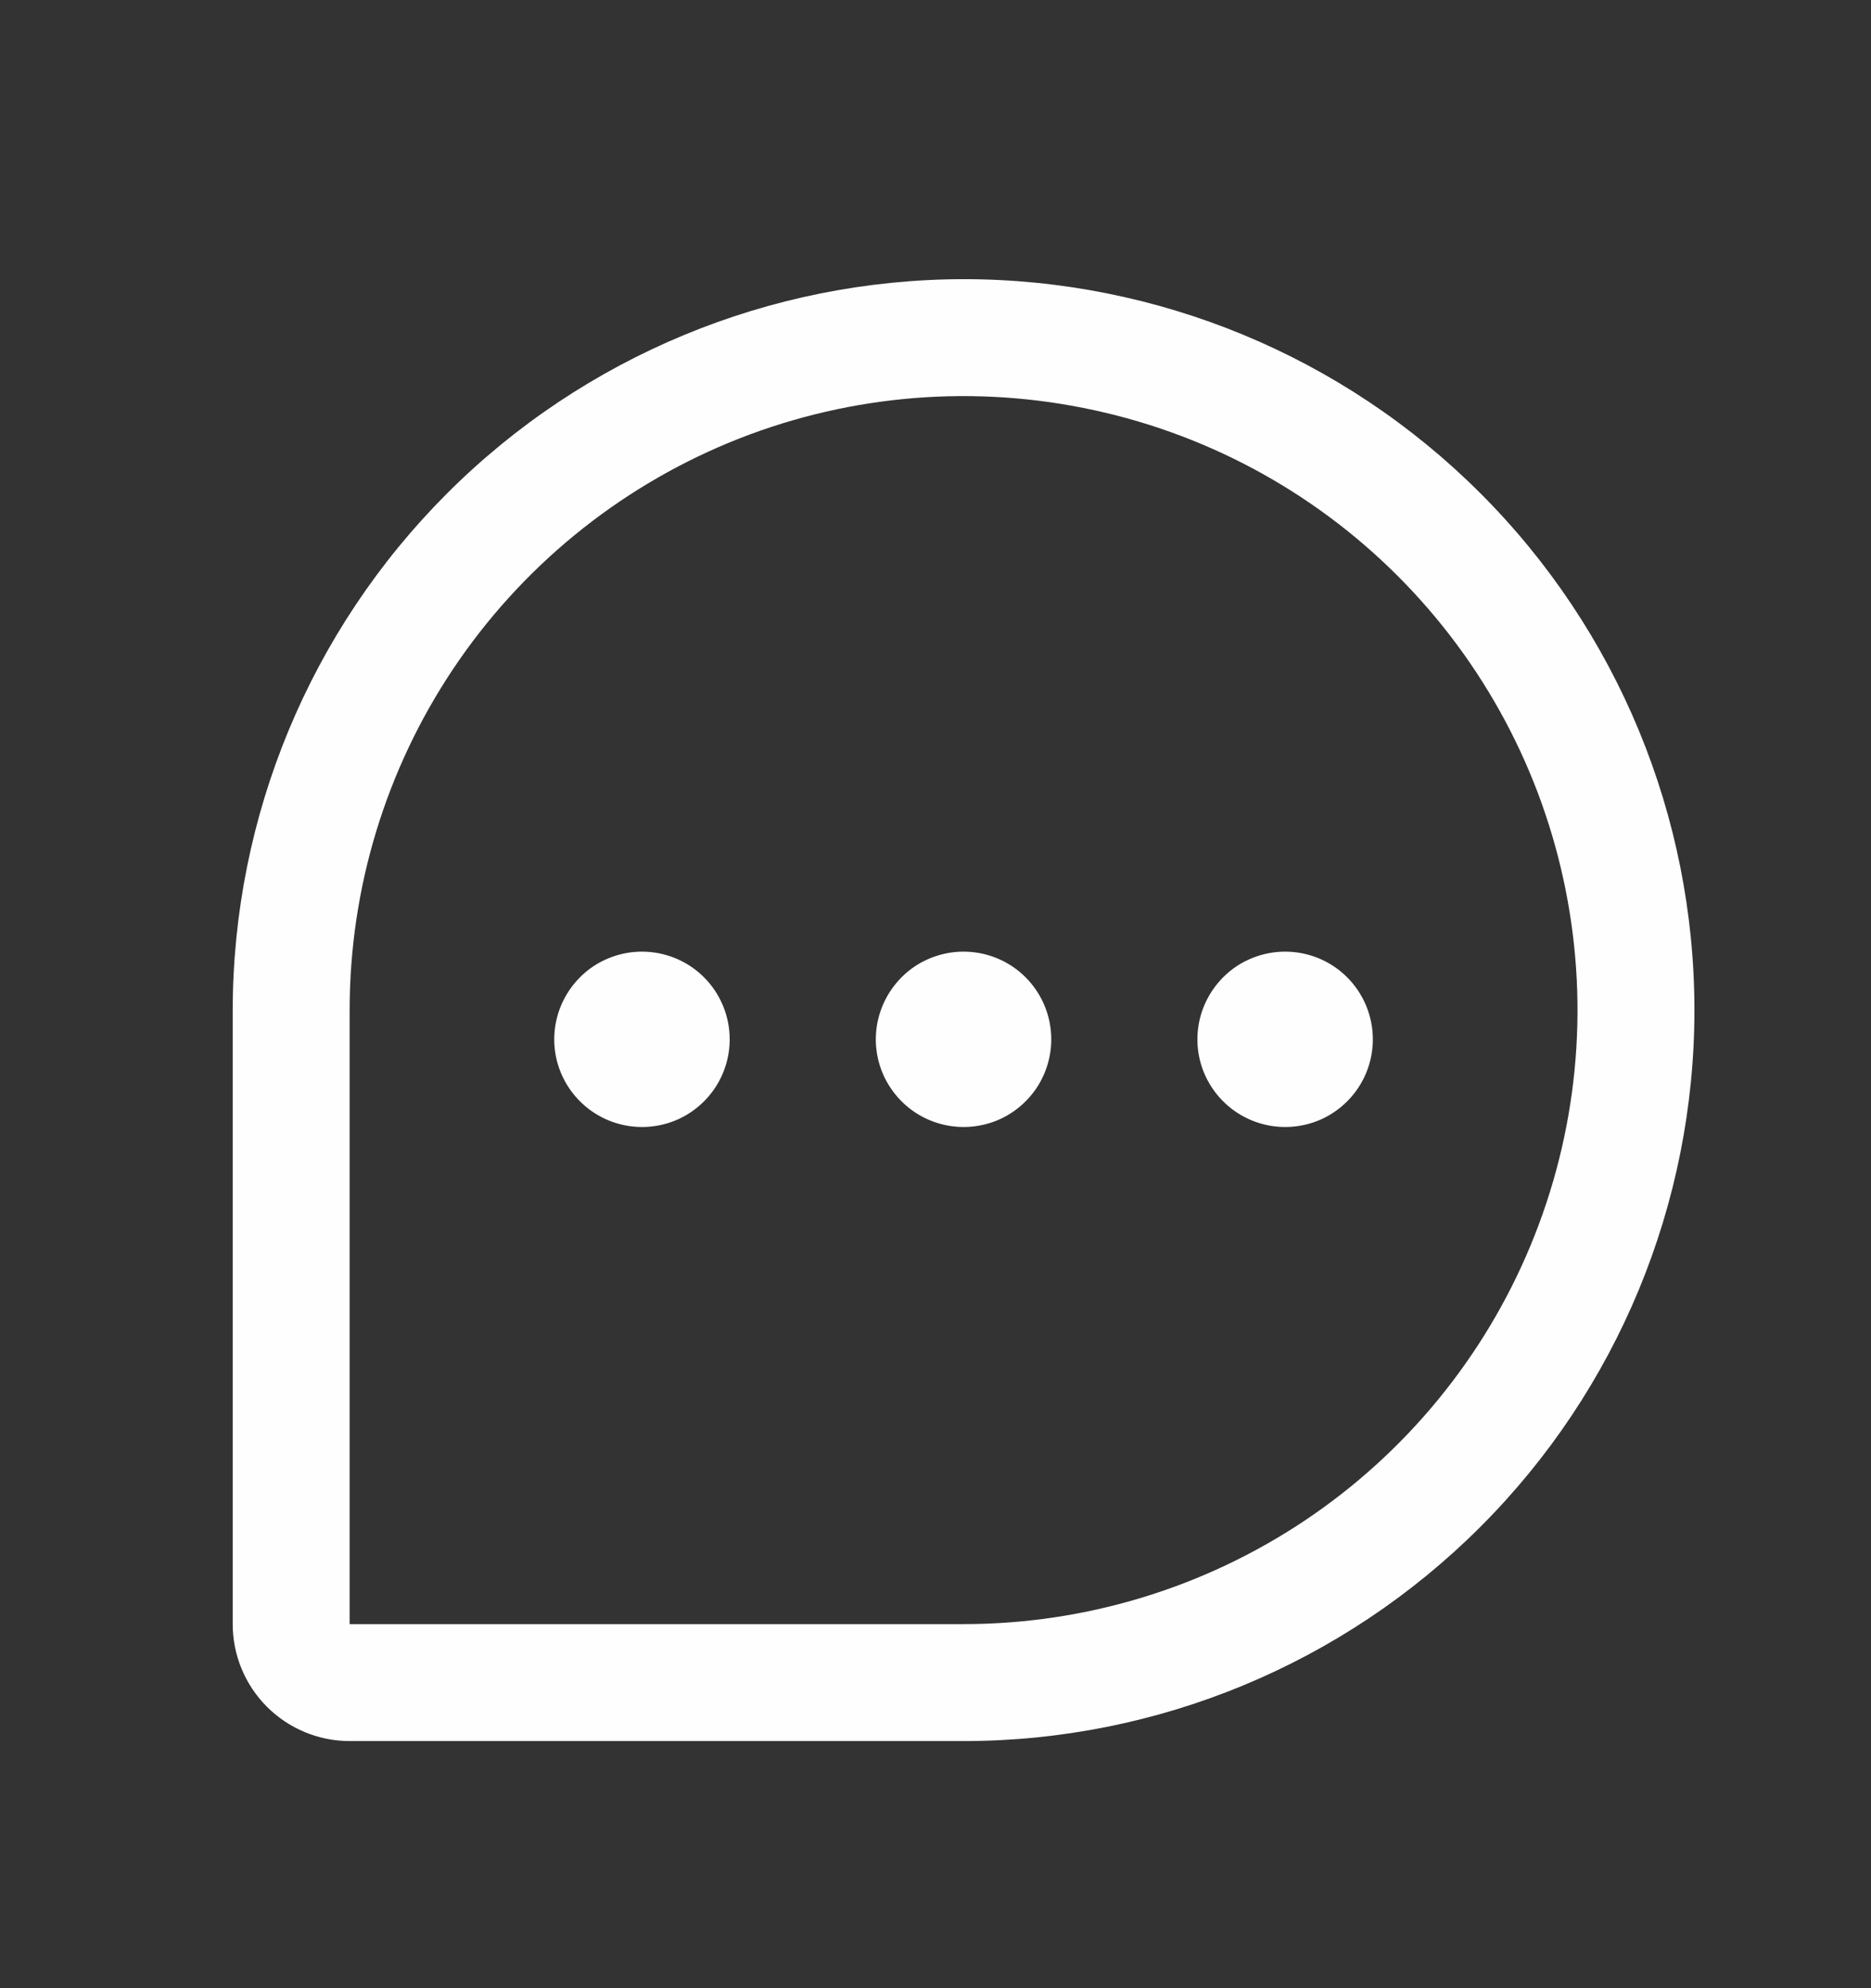 <svg width="16" height="17" viewBox="0 0 16 17" fill="none" xmlns="http://www.w3.org/2000/svg">
<rect x="0" y="0" width="16" height="17" fill="#333333" stroke="none"/>
<path d="M8.24 2.387C6.583 2.389 4.994 3.048 3.823 4.219C2.651 5.391 1.992 6.98 1.99 8.637V13.887C1.99 14.152 2.095 14.406 2.283 14.594C2.47 14.781 2.725 14.887 2.99 14.887H8.24C9.898 14.887 11.487 14.228 12.659 13.056C13.832 11.884 14.49 10.294 14.49 8.637C14.49 6.979 13.832 5.389 12.659 4.217C11.487 3.045 9.898 2.387 8.24 2.387ZM8.24 13.887H2.99V8.637C2.99 7.598 3.298 6.583 3.875 5.72C4.452 4.857 5.272 4.184 6.231 3.786C7.19 3.389 8.246 3.285 9.264 3.488C10.283 3.69 11.218 4.19 11.952 4.924C12.687 5.659 13.187 6.594 13.389 7.612C13.592 8.631 13.488 9.686 13.09 10.646C12.693 11.605 12.02 12.425 11.157 13.002C10.293 13.579 9.278 13.887 8.24 13.887ZM8.99 8.887C8.99 9.035 8.946 9.18 8.864 9.303C8.781 9.427 8.664 9.523 8.527 9.58C8.39 9.636 8.239 9.651 8.094 9.622C7.948 9.593 7.815 9.522 7.71 9.417C7.605 9.312 7.533 9.179 7.504 9.033C7.475 8.888 7.49 8.737 7.547 8.6C7.604 8.463 7.7 8.346 7.823 8.263C7.947 8.181 8.092 8.137 8.24 8.137C8.439 8.137 8.63 8.216 8.77 8.356C8.911 8.497 8.99 8.688 8.99 8.887ZM6.24 8.887C6.24 9.035 6.196 9.18 6.114 9.303C6.031 9.427 5.914 9.523 5.777 9.58C5.64 9.636 5.489 9.651 5.344 9.622C5.198 9.593 5.065 9.522 4.96 9.417C4.855 9.312 4.783 9.179 4.754 9.033C4.725 8.888 4.74 8.737 4.797 8.6C4.854 8.463 4.95 8.346 5.073 8.263C5.197 8.181 5.342 8.137 5.49 8.137C5.689 8.137 5.88 8.216 6.02 8.356C6.161 8.497 6.24 8.688 6.24 8.887ZM11.74 8.887C11.74 9.035 11.696 9.18 11.614 9.303C11.531 9.427 11.414 9.523 11.277 9.58C11.14 9.636 10.989 9.651 10.844 9.622C10.698 9.593 10.565 9.522 10.46 9.417C10.355 9.312 10.283 9.179 10.254 9.033C10.225 8.888 10.24 8.737 10.297 8.6C10.354 8.463 10.45 8.346 10.573 8.263C10.697 8.181 10.842 8.137 10.99 8.137C11.189 8.137 11.38 8.216 11.52 8.356C11.661 8.497 11.74 8.688 11.74 8.887Z" fill="#FEFEFE"/>
</svg>
